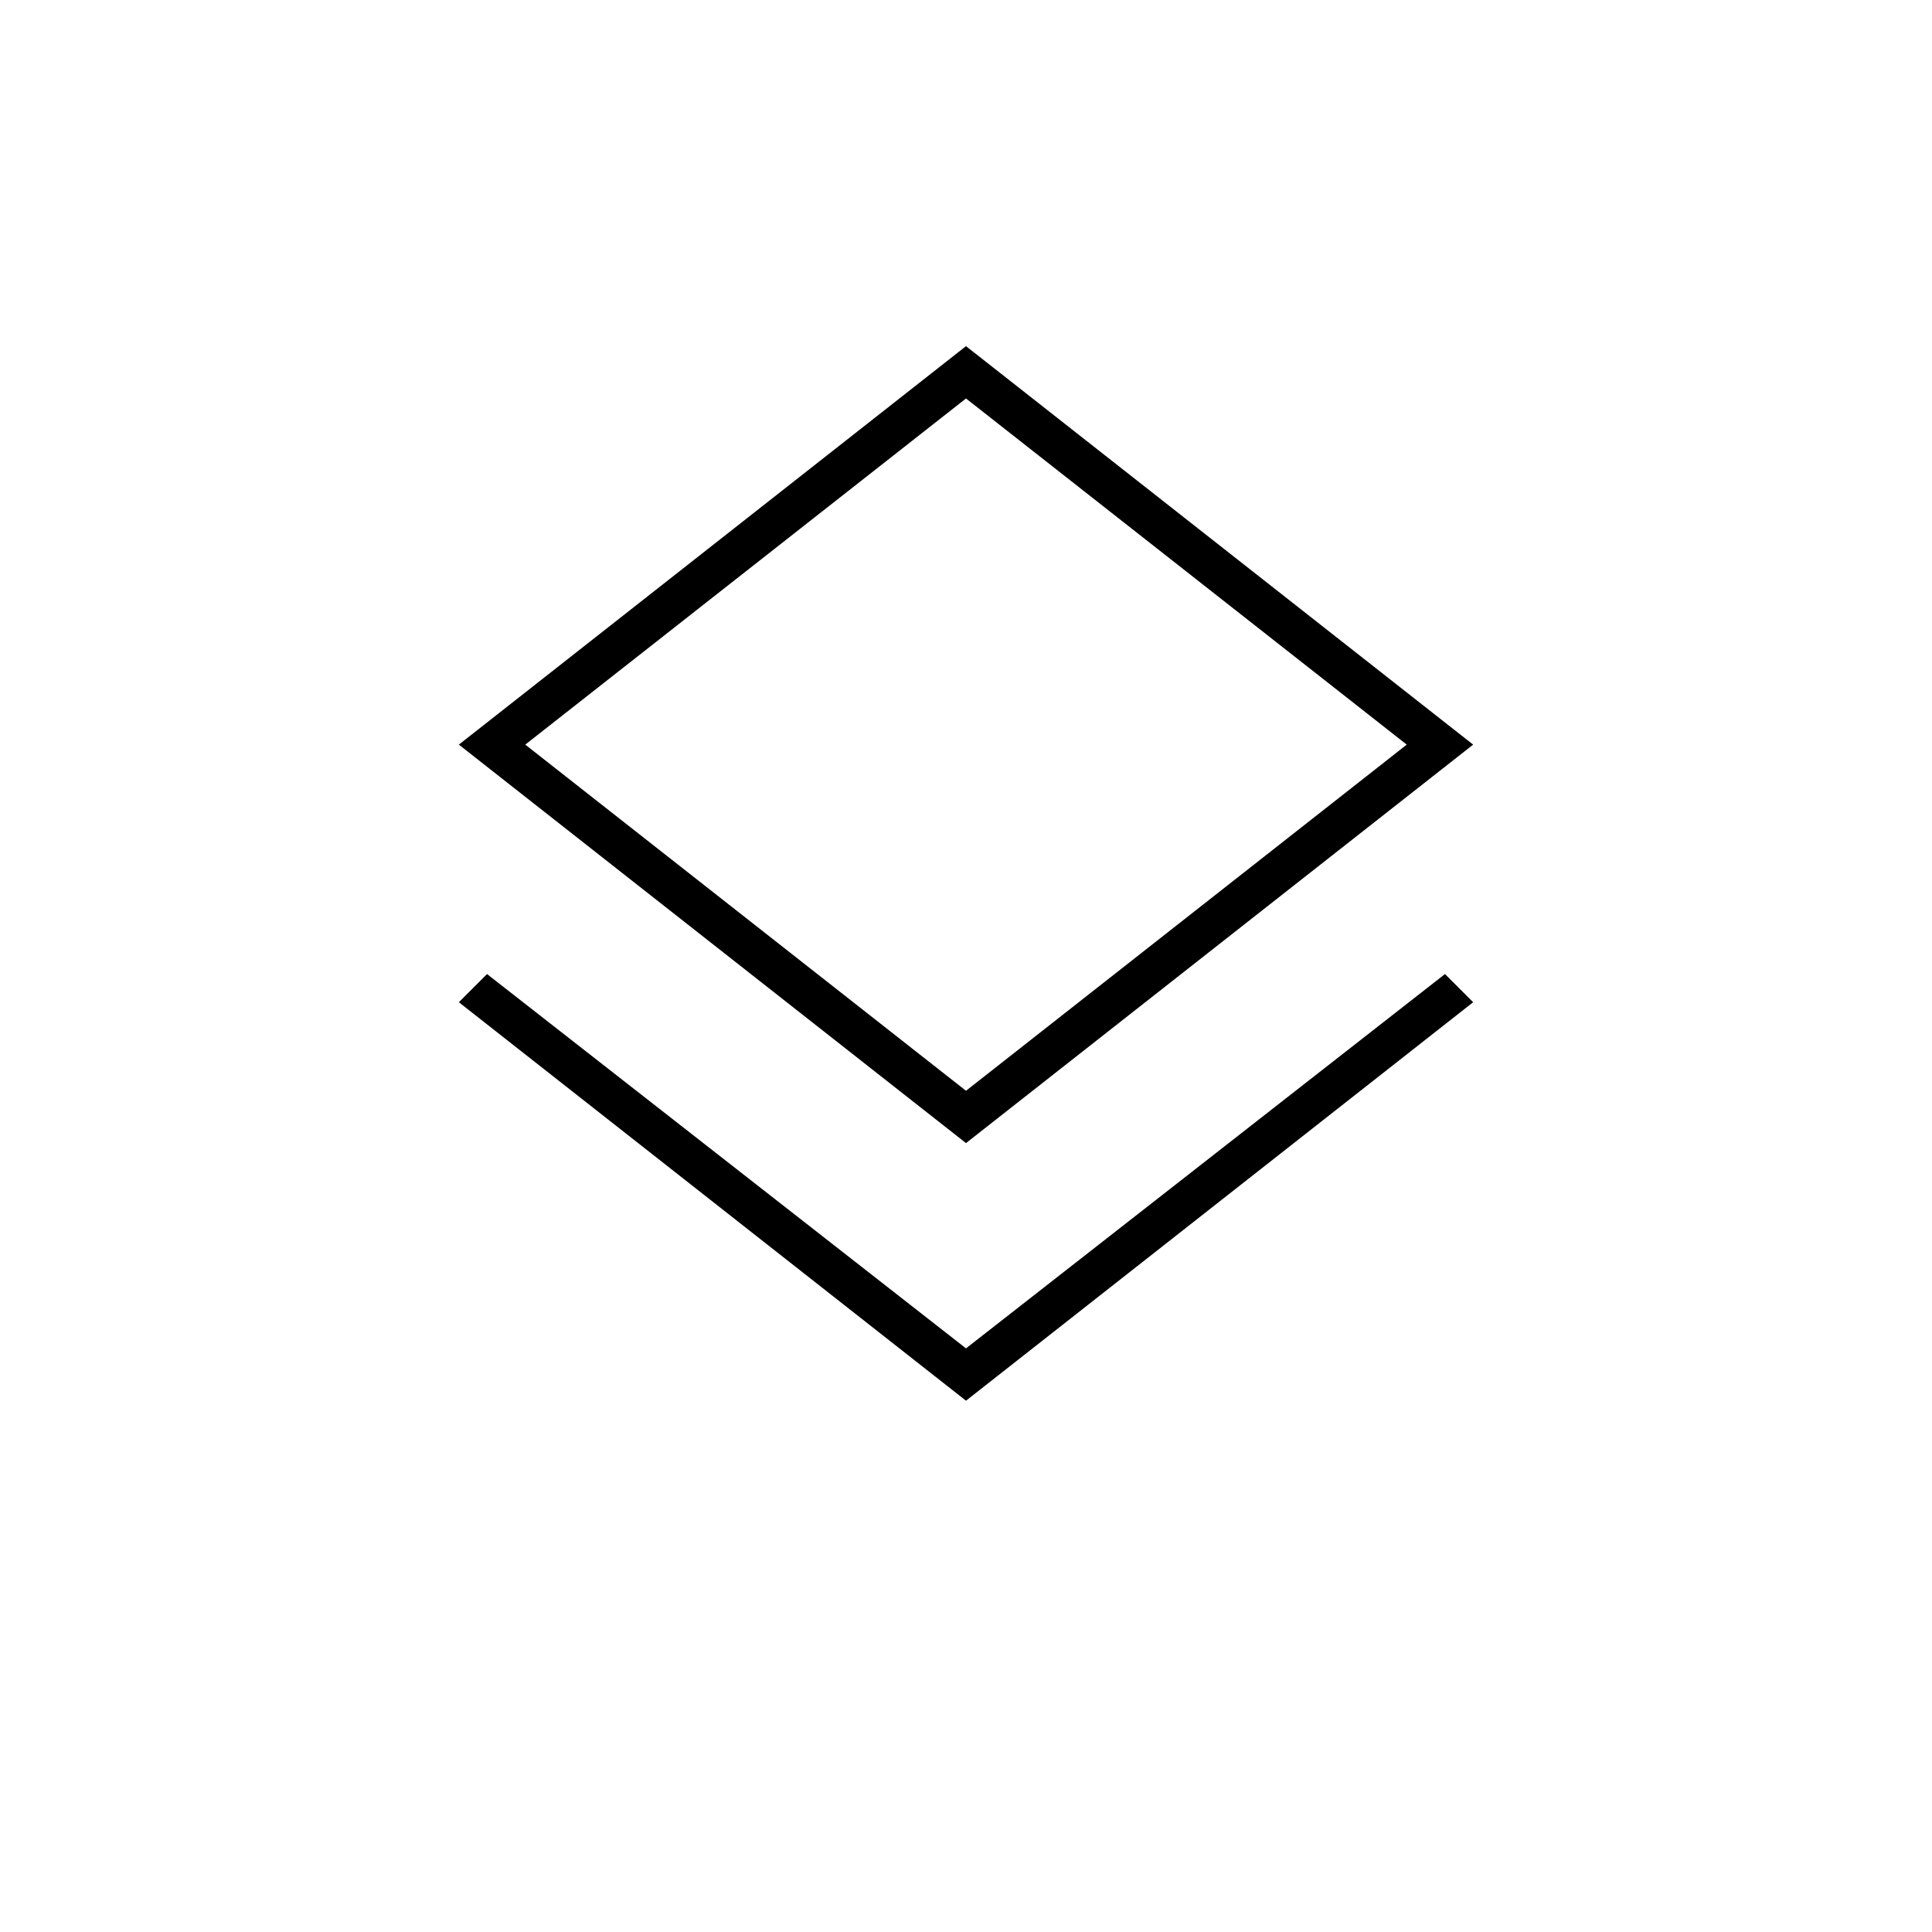 <svg xmlns="http://www.w3.org/2000/svg" height="20" viewBox="0 -960 960 960" width="20"><path d="M480-264 228-462l14-14 238 186 238-186 14 14-252 198Zm0-128L228-590l252-198 252 198-252 198Zm0-192Zm0 166 219-172-219-172-219 172 219 172Z"/></svg>